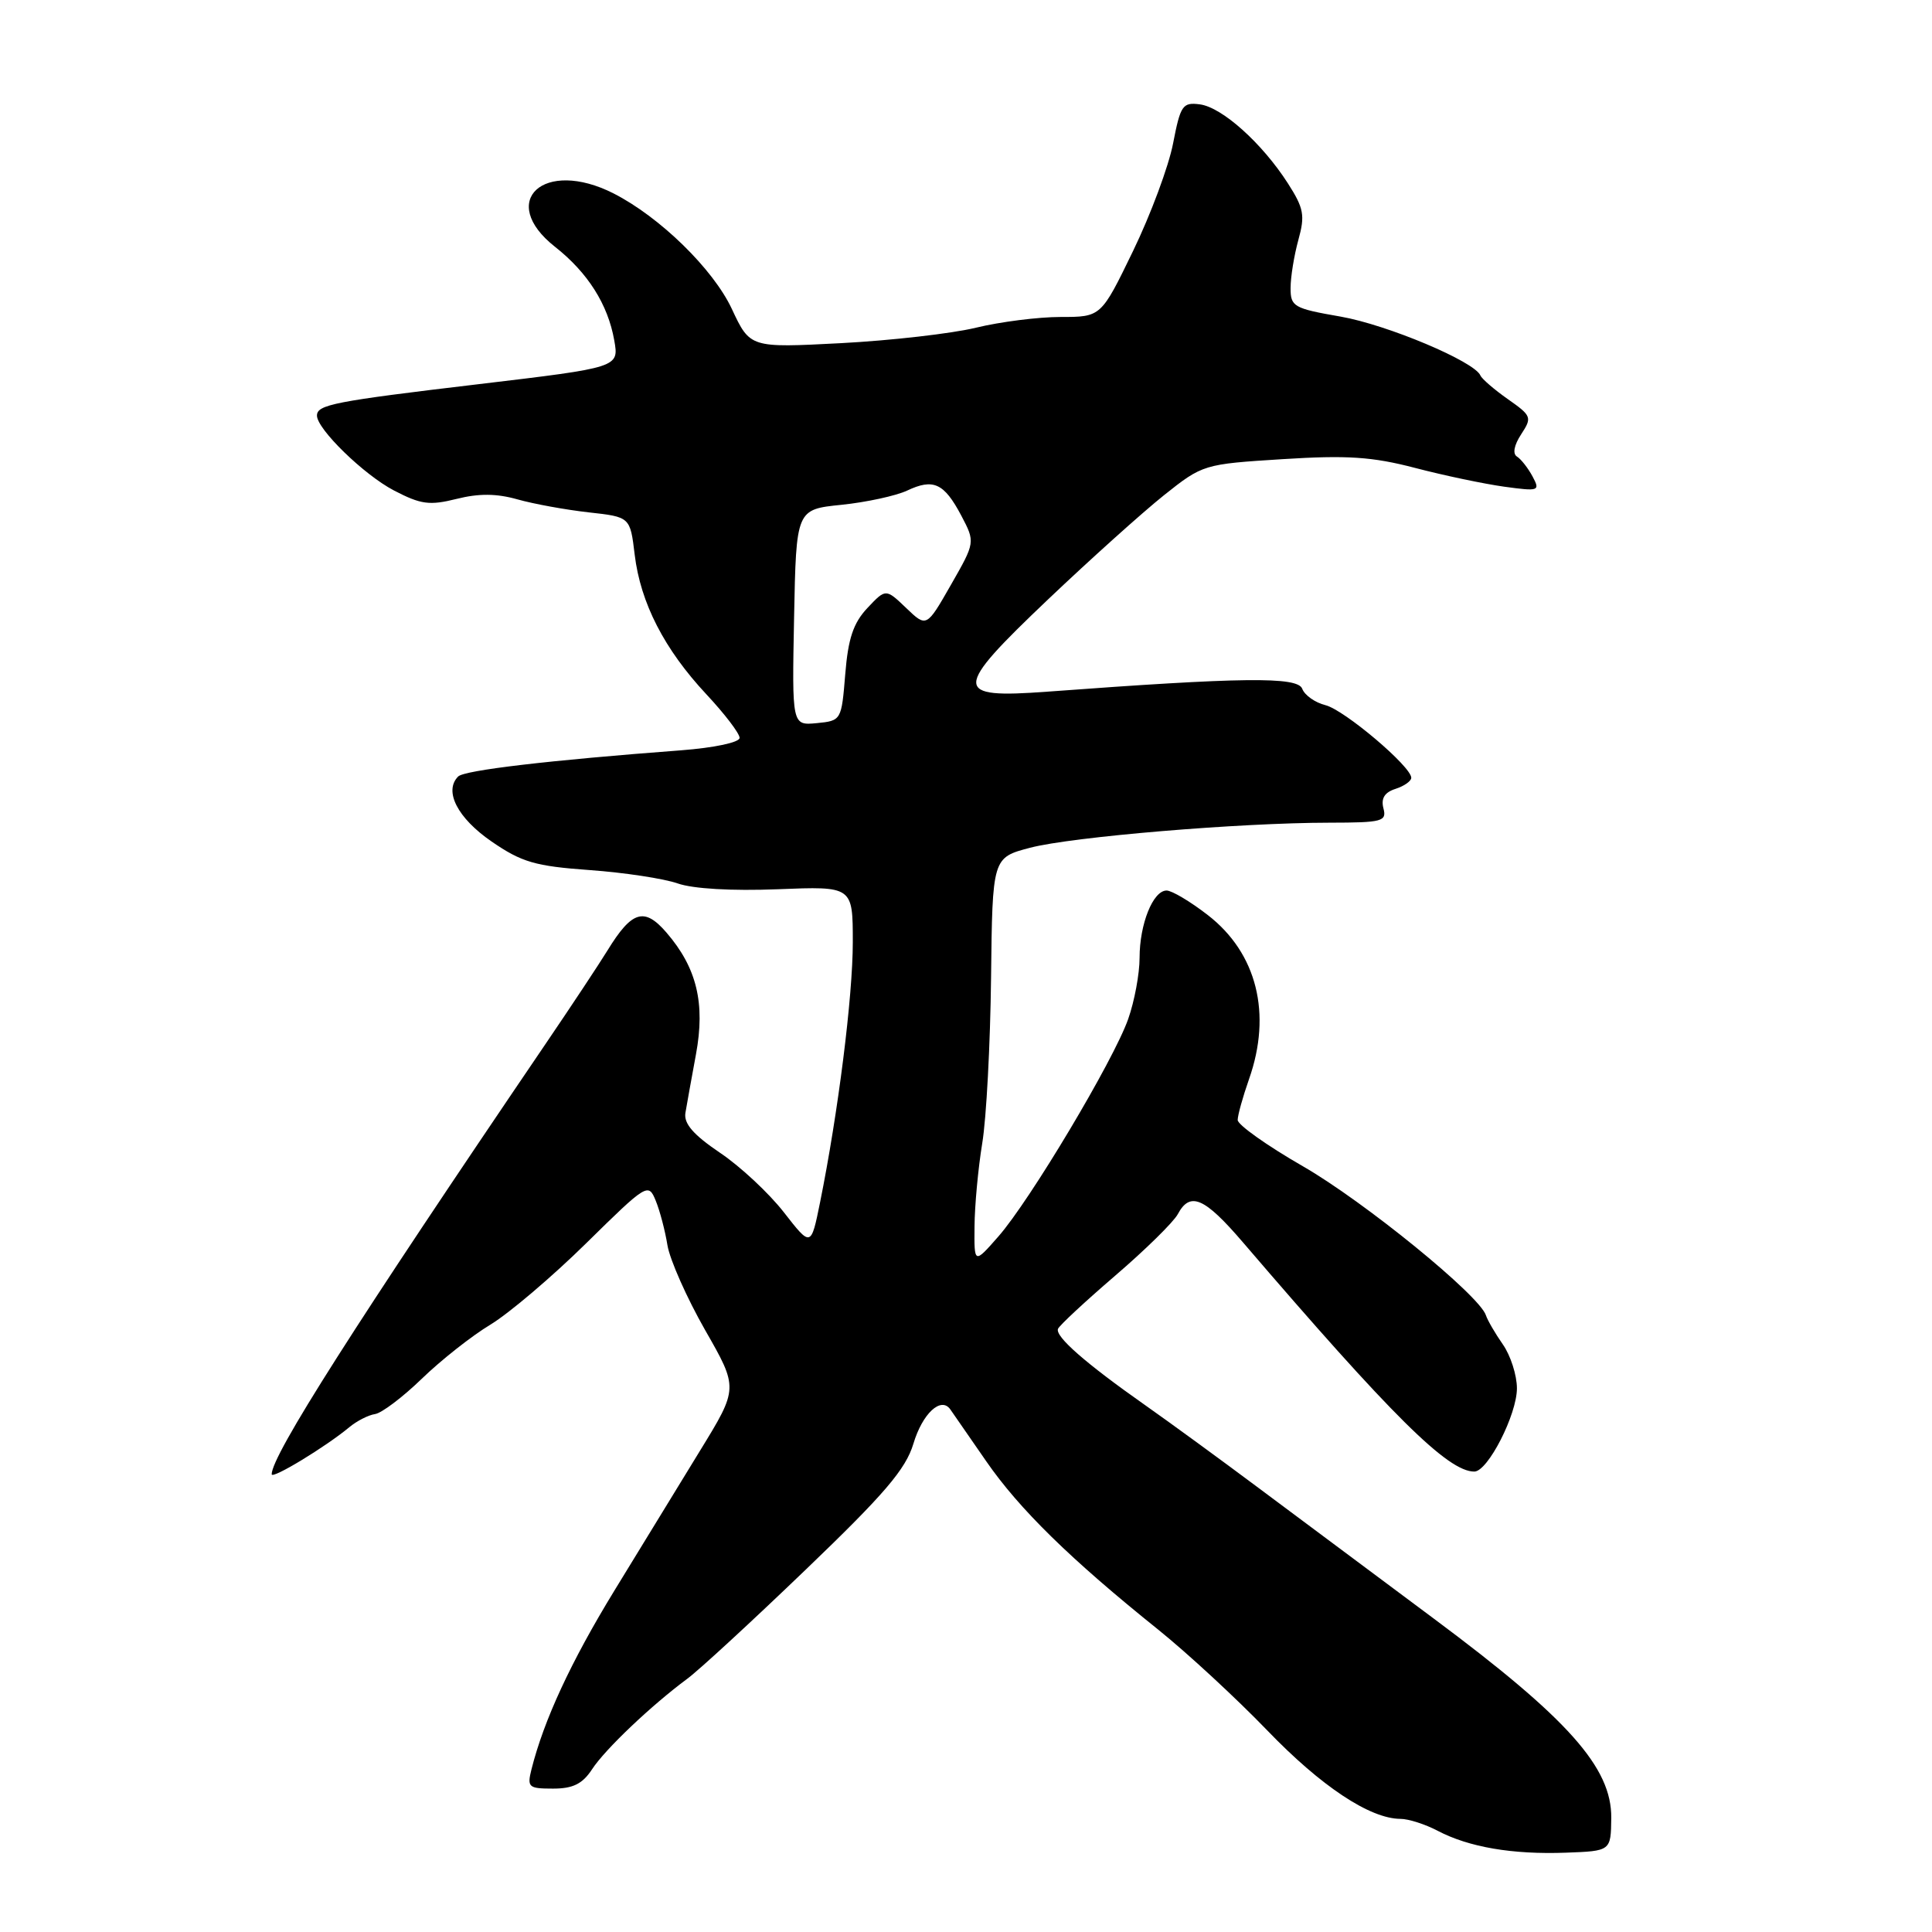 <?xml version="1.0" encoding="UTF-8" standalone="no"?>
<!DOCTYPE svg PUBLIC "-//W3C//DTD SVG 1.1//EN" "http://www.w3.org/Graphics/SVG/1.1/DTD/svg11.dtd" >
<svg xmlns="http://www.w3.org/2000/svg" xmlns:xlink="http://www.w3.org/1999/xlink" version="1.1" viewBox="0 0 256 256">
 <g >
 <path fill="currentColor"
d=" M 213.50 240.89 C 213.57 234.22 207.80 227.74 190.02 214.50 C 181.89 208.45 171.33 200.57 166.55 197.00 C 161.77 193.43 155.08 188.54 151.68 186.15 C 143.83 180.63 139.79 177.09 140.19 176.08 C 140.36 175.64 143.77 172.47 147.77 169.03 C 151.77 165.60 155.50 161.93 156.06 160.89 C 157.69 157.84 159.58 158.65 164.69 164.61 C 184.42 187.63 191.88 195.02 195.36 194.99 C 197.15 194.98 201.00 187.44 201.00 183.96 C 201.00 182.23 200.16 179.61 199.14 178.15 C 198.12 176.69 197.11 174.95 196.89 174.28 C 196.04 171.65 180.79 159.23 172.63 154.53 C 167.88 151.80 164.00 149.04 164.00 148.41 C 164.00 147.77 164.68 145.34 165.50 143.00 C 168.56 134.32 166.55 126.29 160.04 121.25 C 157.73 119.46 155.28 118.00 154.58 118.00 C 152.78 118.00 151.00 122.44 151.00 126.92 C 151.00 129.03 150.32 132.68 149.49 135.03 C 147.56 140.51 136.48 159.07 132.29 163.84 C 129.08 167.50 129.08 167.50 129.13 162.50 C 129.15 159.75 129.61 154.80 130.15 151.50 C 130.70 148.20 131.22 138.33 131.32 129.57 C 131.50 113.64 131.50 113.64 136.50 112.33 C 142.03 110.88 164.23 109.02 176.16 109.01 C 183.19 109.00 183.77 108.84 183.31 107.10 C 182.97 105.78 183.47 104.99 184.91 104.53 C 186.06 104.16 187.00 103.50 187.00 103.06 C 187.00 101.57 178.14 94.07 175.63 93.44 C 174.26 93.10 172.87 92.12 172.55 91.26 C 171.93 89.64 164.62 89.73 138.77 91.65 C 126.19 92.58 126.20 91.47 138.91 79.39 C 144.48 74.10 151.37 67.91 154.22 65.63 C 159.37 61.53 159.49 61.50 169.95 60.84 C 178.50 60.30 181.83 60.52 187.50 62.00 C 191.35 63.01 196.67 64.12 199.32 64.49 C 203.94 65.12 204.10 65.06 203.07 63.13 C 202.47 62.02 201.55 60.84 201.01 60.50 C 200.40 60.13 200.62 58.99 201.56 57.55 C 203.03 55.31 202.95 55.10 199.80 52.89 C 197.98 51.61 196.35 50.20 196.16 49.75 C 195.38 47.90 183.81 43.03 177.63 41.95 C 171.41 40.87 171.00 40.63 171.01 38.15 C 171.01 36.69 171.48 33.83 172.04 31.79 C 172.94 28.54 172.77 27.60 170.65 24.29 C 167.24 18.98 161.95 14.23 159.00 13.83 C 156.70 13.53 156.42 13.94 155.44 19.00 C 154.86 22.02 152.47 28.44 150.14 33.25 C 145.90 42.00 145.90 42.00 140.53 42.00 C 137.58 42.00 132.54 42.64 129.33 43.42 C 126.12 44.20 118.07 45.12 111.44 45.47 C 99.39 46.10 99.39 46.10 96.97 40.93 C 94.49 35.64 87.43 28.75 81.30 25.63 C 72.08 20.94 65.84 26.64 73.55 32.71 C 77.88 36.12 80.55 40.33 81.39 45.09 C 82.03 48.69 82.03 48.69 63.46 50.90 C 44.25 53.18 42.00 53.62 42.00 55.07 C 42.00 56.86 48.23 62.92 52.20 64.99 C 55.77 66.85 56.92 67.00 60.49 66.11 C 63.43 65.37 65.78 65.38 68.57 66.17 C 70.73 66.78 74.97 67.55 78.00 67.89 C 83.50 68.50 83.50 68.50 84.10 73.50 C 84.87 79.89 88.03 86.04 93.59 91.99 C 96.02 94.59 98.00 97.18 98.00 97.77 C 98.00 98.37 94.68 99.08 90.25 99.42 C 72.72 100.74 61.54 102.06 60.71 102.89 C 58.78 104.82 60.63 108.40 65.13 111.50 C 69.13 114.25 70.90 114.77 78.13 115.29 C 82.73 115.62 87.98 116.42 89.80 117.06 C 91.81 117.77 96.97 118.07 103.05 117.83 C 113.00 117.43 113.00 117.43 113.00 124.84 C 113.00 132.07 111.06 147.44 108.66 159.33 C 107.46 165.25 107.46 165.25 103.87 160.64 C 101.90 158.11 98.09 154.55 95.39 152.74 C 91.87 150.36 90.59 148.88 90.82 147.47 C 91.00 146.39 91.63 142.89 92.22 139.70 C 93.47 132.94 92.33 128.23 88.31 123.57 C 85.38 120.17 83.73 120.67 80.50 125.93 C 79.40 127.72 75.70 133.31 72.28 138.34 C 47.03 175.52 36.00 192.84 36.00 195.35 C 36.00 196.06 43.18 191.70 46.30 189.10 C 47.29 188.28 48.82 187.50 49.70 187.37 C 50.58 187.24 53.37 185.13 55.90 182.68 C 58.43 180.23 62.52 177.00 65.00 175.51 C 67.47 174.01 73.19 169.15 77.69 164.72 C 85.71 156.83 85.91 156.71 86.88 159.08 C 87.43 160.41 88.13 163.07 88.44 165.00 C 88.76 166.93 91.00 171.97 93.42 176.22 C 97.84 183.94 97.84 183.94 92.76 192.22 C 89.97 196.77 84.86 205.12 81.40 210.78 C 75.64 220.20 72.06 227.93 70.42 234.46 C 69.83 236.82 70.03 237.00 73.28 237.00 C 75.92 237.00 77.18 236.38 78.45 234.44 C 80.19 231.77 86.31 225.97 91.06 222.45 C 92.59 221.33 99.67 214.80 106.80 207.95 C 117.21 197.96 120.02 194.67 121.03 191.30 C 122.23 187.29 124.69 185.01 125.92 186.75 C 126.24 187.21 128.38 190.29 130.67 193.61 C 135.05 199.95 141.82 206.59 153.50 215.96 C 157.35 219.06 163.83 225.05 167.91 229.28 C 175.05 236.70 181.52 240.99 185.57 241.01 C 186.63 241.01 188.85 241.72 190.50 242.59 C 194.63 244.76 200.40 245.75 207.48 245.49 C 213.45 245.27 213.45 245.27 213.50 240.89 Z  M 105.22 81.82 C 105.50 67.50 105.50 67.50 111.50 66.89 C 114.80 66.55 118.71 65.70 120.19 65.01 C 123.68 63.36 125.09 64.01 127.37 68.31 C 129.23 71.85 129.23 71.85 126.00 77.50 C 122.77 83.15 122.77 83.15 120.07 80.56 C 117.37 77.98 117.37 77.98 114.93 80.57 C 113.07 82.55 112.38 84.61 112.00 89.33 C 111.50 95.45 111.48 95.50 108.22 95.82 C 104.94 96.13 104.94 96.13 105.22 81.82 Z "/>
</g>
</svg>